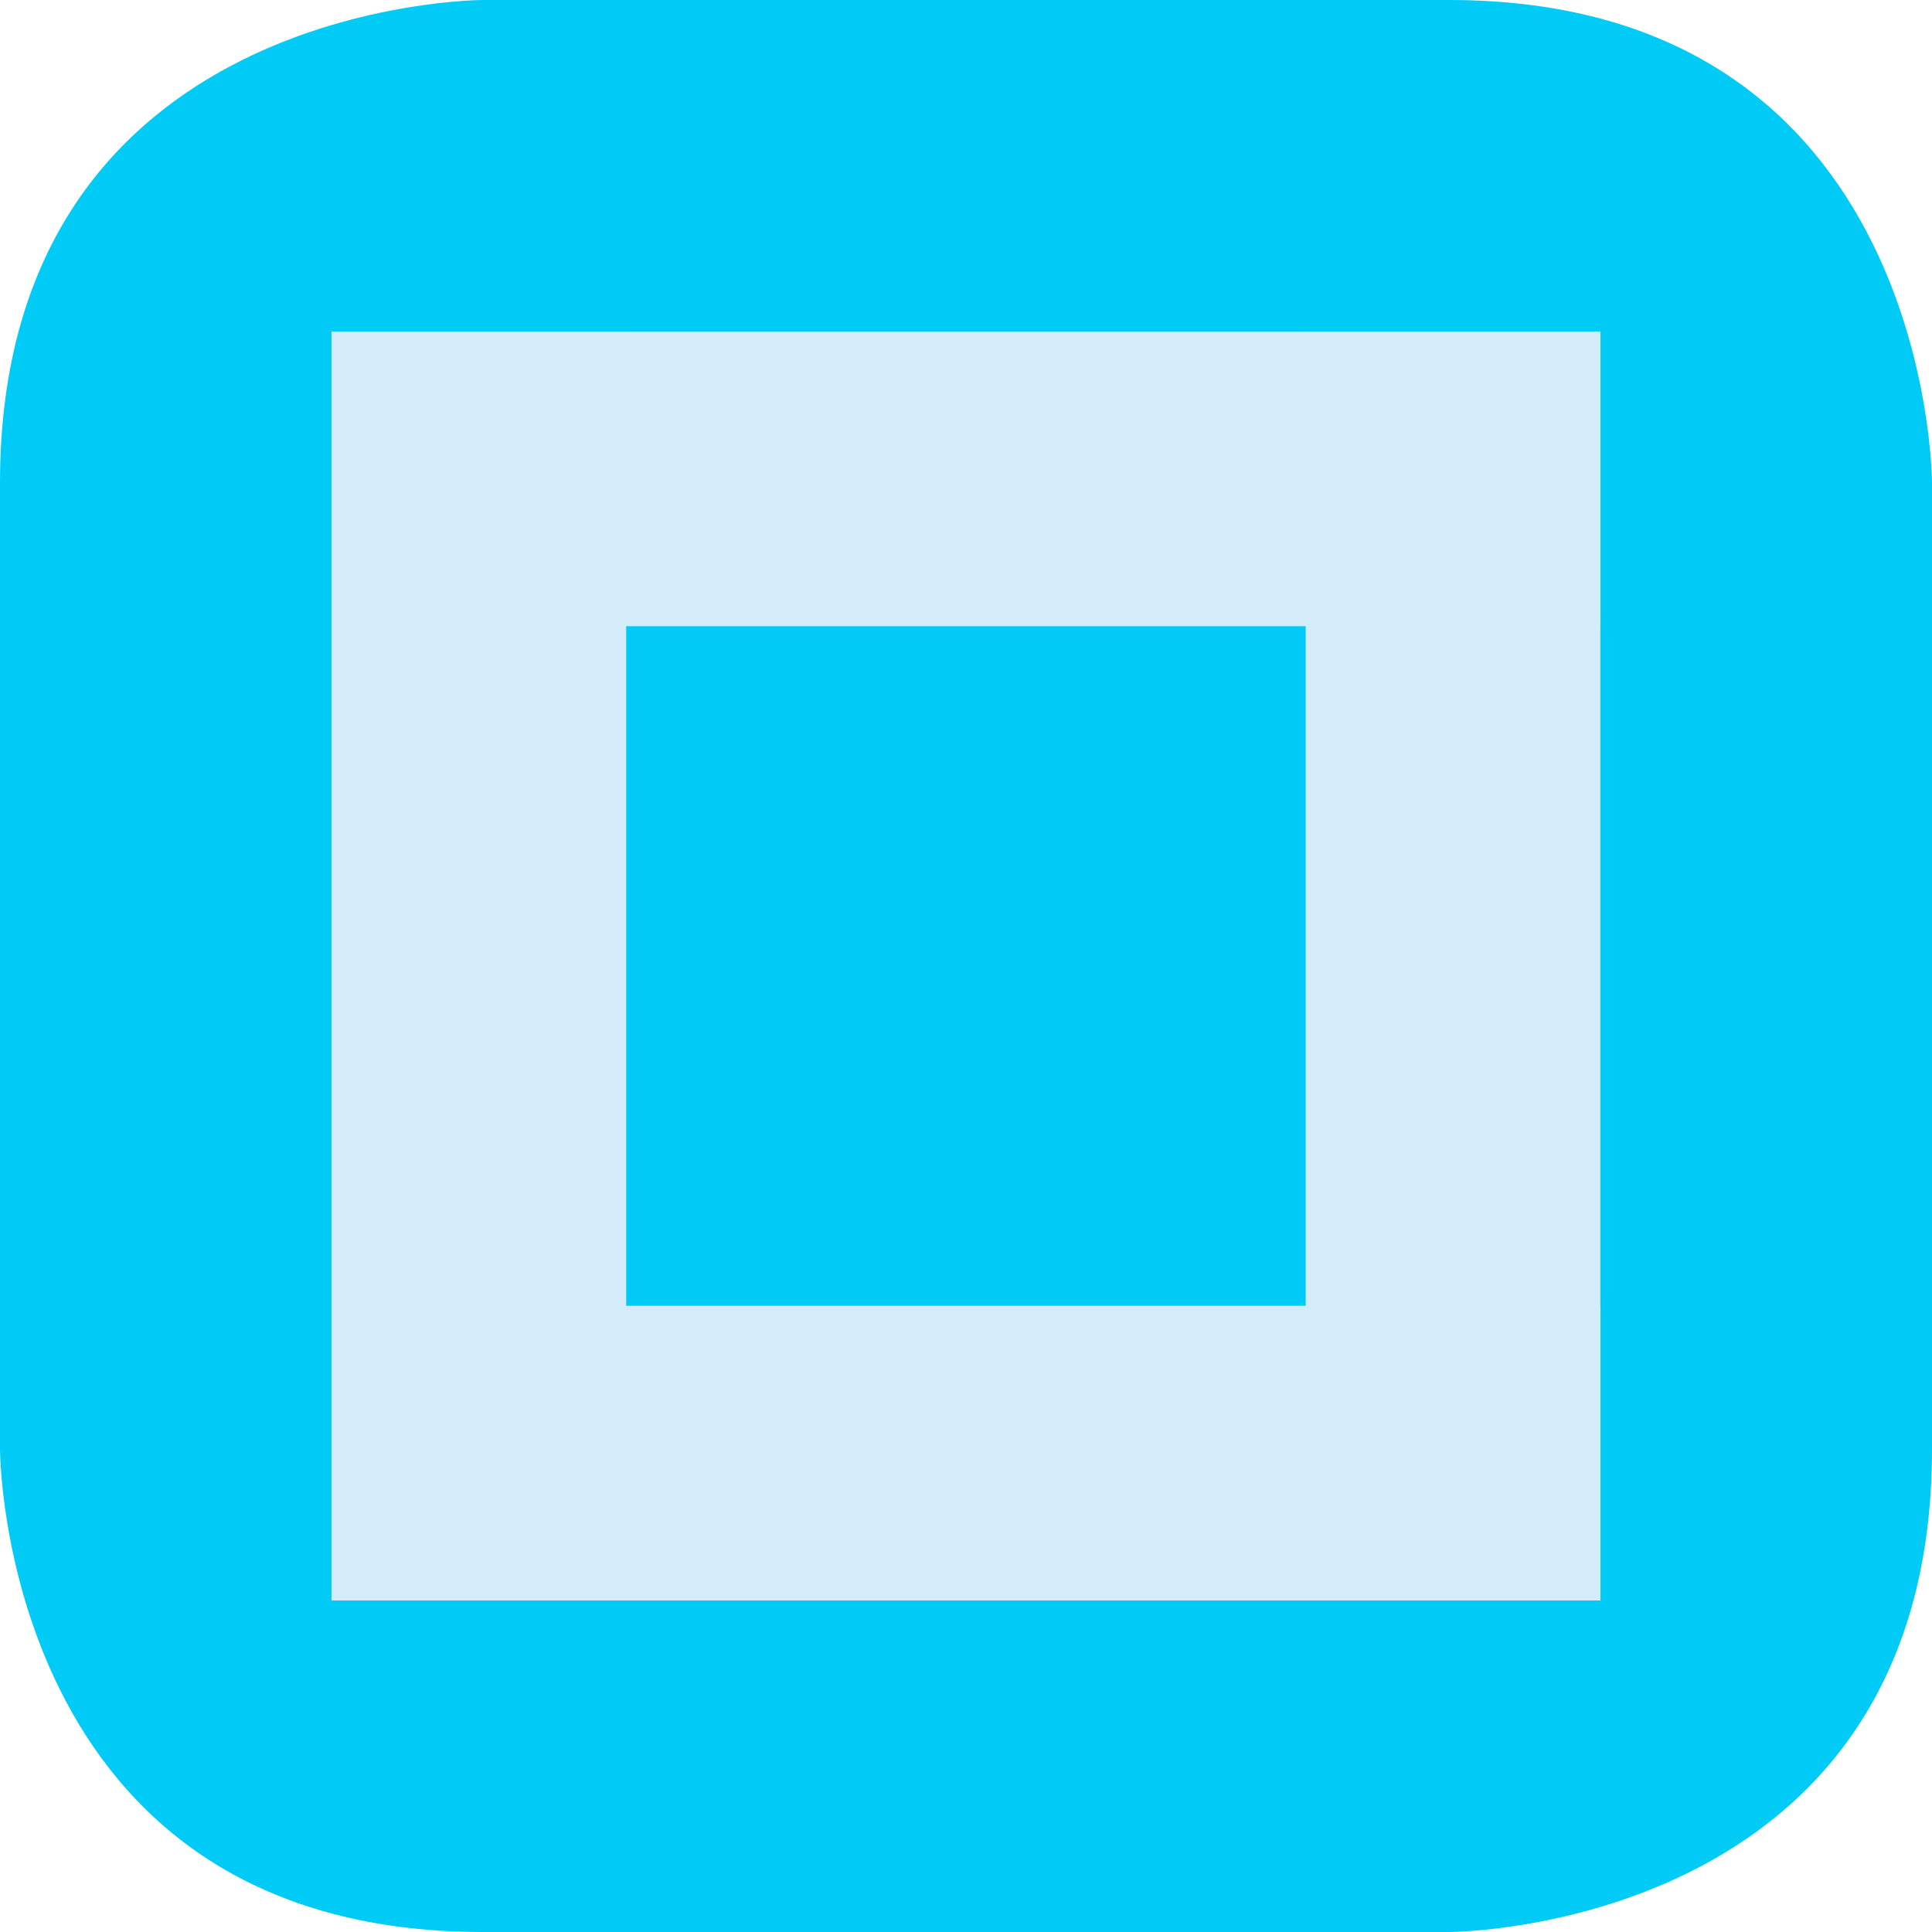 <?xml version="1.0" encoding="UTF-8" standalone="no"?>
<!-- Generator: Adobe Illustrator 14.0.0, SVG Export Plug-In . SVG Version: 6.00 Build 43363)  -->

<svg
   xmlns:dc="http://purl.org/dc/elements/1.1/"
   xmlns:cc="http://creativecommons.org/ns#"
   xmlns:rdf="http://www.w3.org/1999/02/22-rdf-syntax-ns#"
   xmlns:svg="http://www.w3.org/2000/svg"
   xmlns="http://www.w3.org/2000/svg"
   xmlns:sodipodi="http://sodipodi.sourceforge.net/DTD/sodipodi-0.dtd"
   xmlns:inkscape="http://www.inkscape.org/namespaces/inkscape"
   version="1.1"
   id="Vrstva_1"
   x="0px"
   y="0px"
   width="22.676px"
   height="22.676px"
   viewBox="0 0 22.676 22.676"
   enable-background="new 0 0 22.676 22.676"
   xml:space="preserve"
   sodipodi:docname="maximize-icon_s.svg"
   inkscape:version="0.92.1 r15371"><defs
     id="defs13" /><sodipodi:namedview
     pagecolor="#ffffff"
     bordercolor="#666666"
     borderopacity="1"
     objecttolerance="10"
     gridtolerance="10"
     guidetolerance="10"
     inkscape:pageopacity="0"
     inkscape:pageshadow="2"
     inkscape:window-width="1117"
     inkscape:window-height="621"
     id="namedview11"
     showgrid="false"
     showguides="false"
     inkscape:zoom="10.407479"
     inkscape:cx="4.8042374"
     inkscape:cy="11.338"
     inkscape:window-x="122"
     inkscape:window-y="435"
     inkscape:window-maximized="0"
     inkscape:current-layer="g6" /><g
     id="g8"><g
       id="g6"><path
         d="m 5.669,1.783371e-7 c 0,0 -5.669,0 -5.669,5.669 V 17.008 c 0,0 0,5.668 5.669,5.668 h 11.337 c 0,0 5.67,0 5.67,-5.668 V 5.669 c 0,0 0,-5.669 -5.67,-5.669 z"
         id="path2"
         inkscape:connector-curvature="0"
         style="fill:#00caf6" /><g
         id="g4536"
         transform="translate(-0.568,0.283)"><rect
           y="3.608"
           x="4.459"
           height="3.459"
           width="14.893"
           id="rect17"
           style="opacity:1;fill:#d4ecf9;fill-opacity:1;stroke:none;stroke-width:1.123;stroke-opacity:1" /><rect
           y="15.043"
           x="4.459"
           height="3.459"
           width="14.893"
           id="rect17-3"
           style="opacity:1;fill:#d4ecf9;fill-opacity:1;stroke:none;stroke-width:1.123;stroke-opacity:1" /><rect
           transform="rotate(90)"
           y="-7.918"
           x="3.608"
           height="3.459"
           width="14.893"
           id="rect17-3-6"
           style="opacity:1;fill:#d4ecf9;fill-opacity:1;stroke:none;stroke-width:1.123;stroke-opacity:1" /><rect
           transform="rotate(90)"
           y="-19.352"
           x="3.608"
           height="3.459"
           width="14.893"
           id="rect17-3-6-7"
           style="opacity:1;fill:#d4ecf9;fill-opacity:1;stroke:none;stroke-width:1.123;stroke-opacity:1" /></g></g></g></svg>
